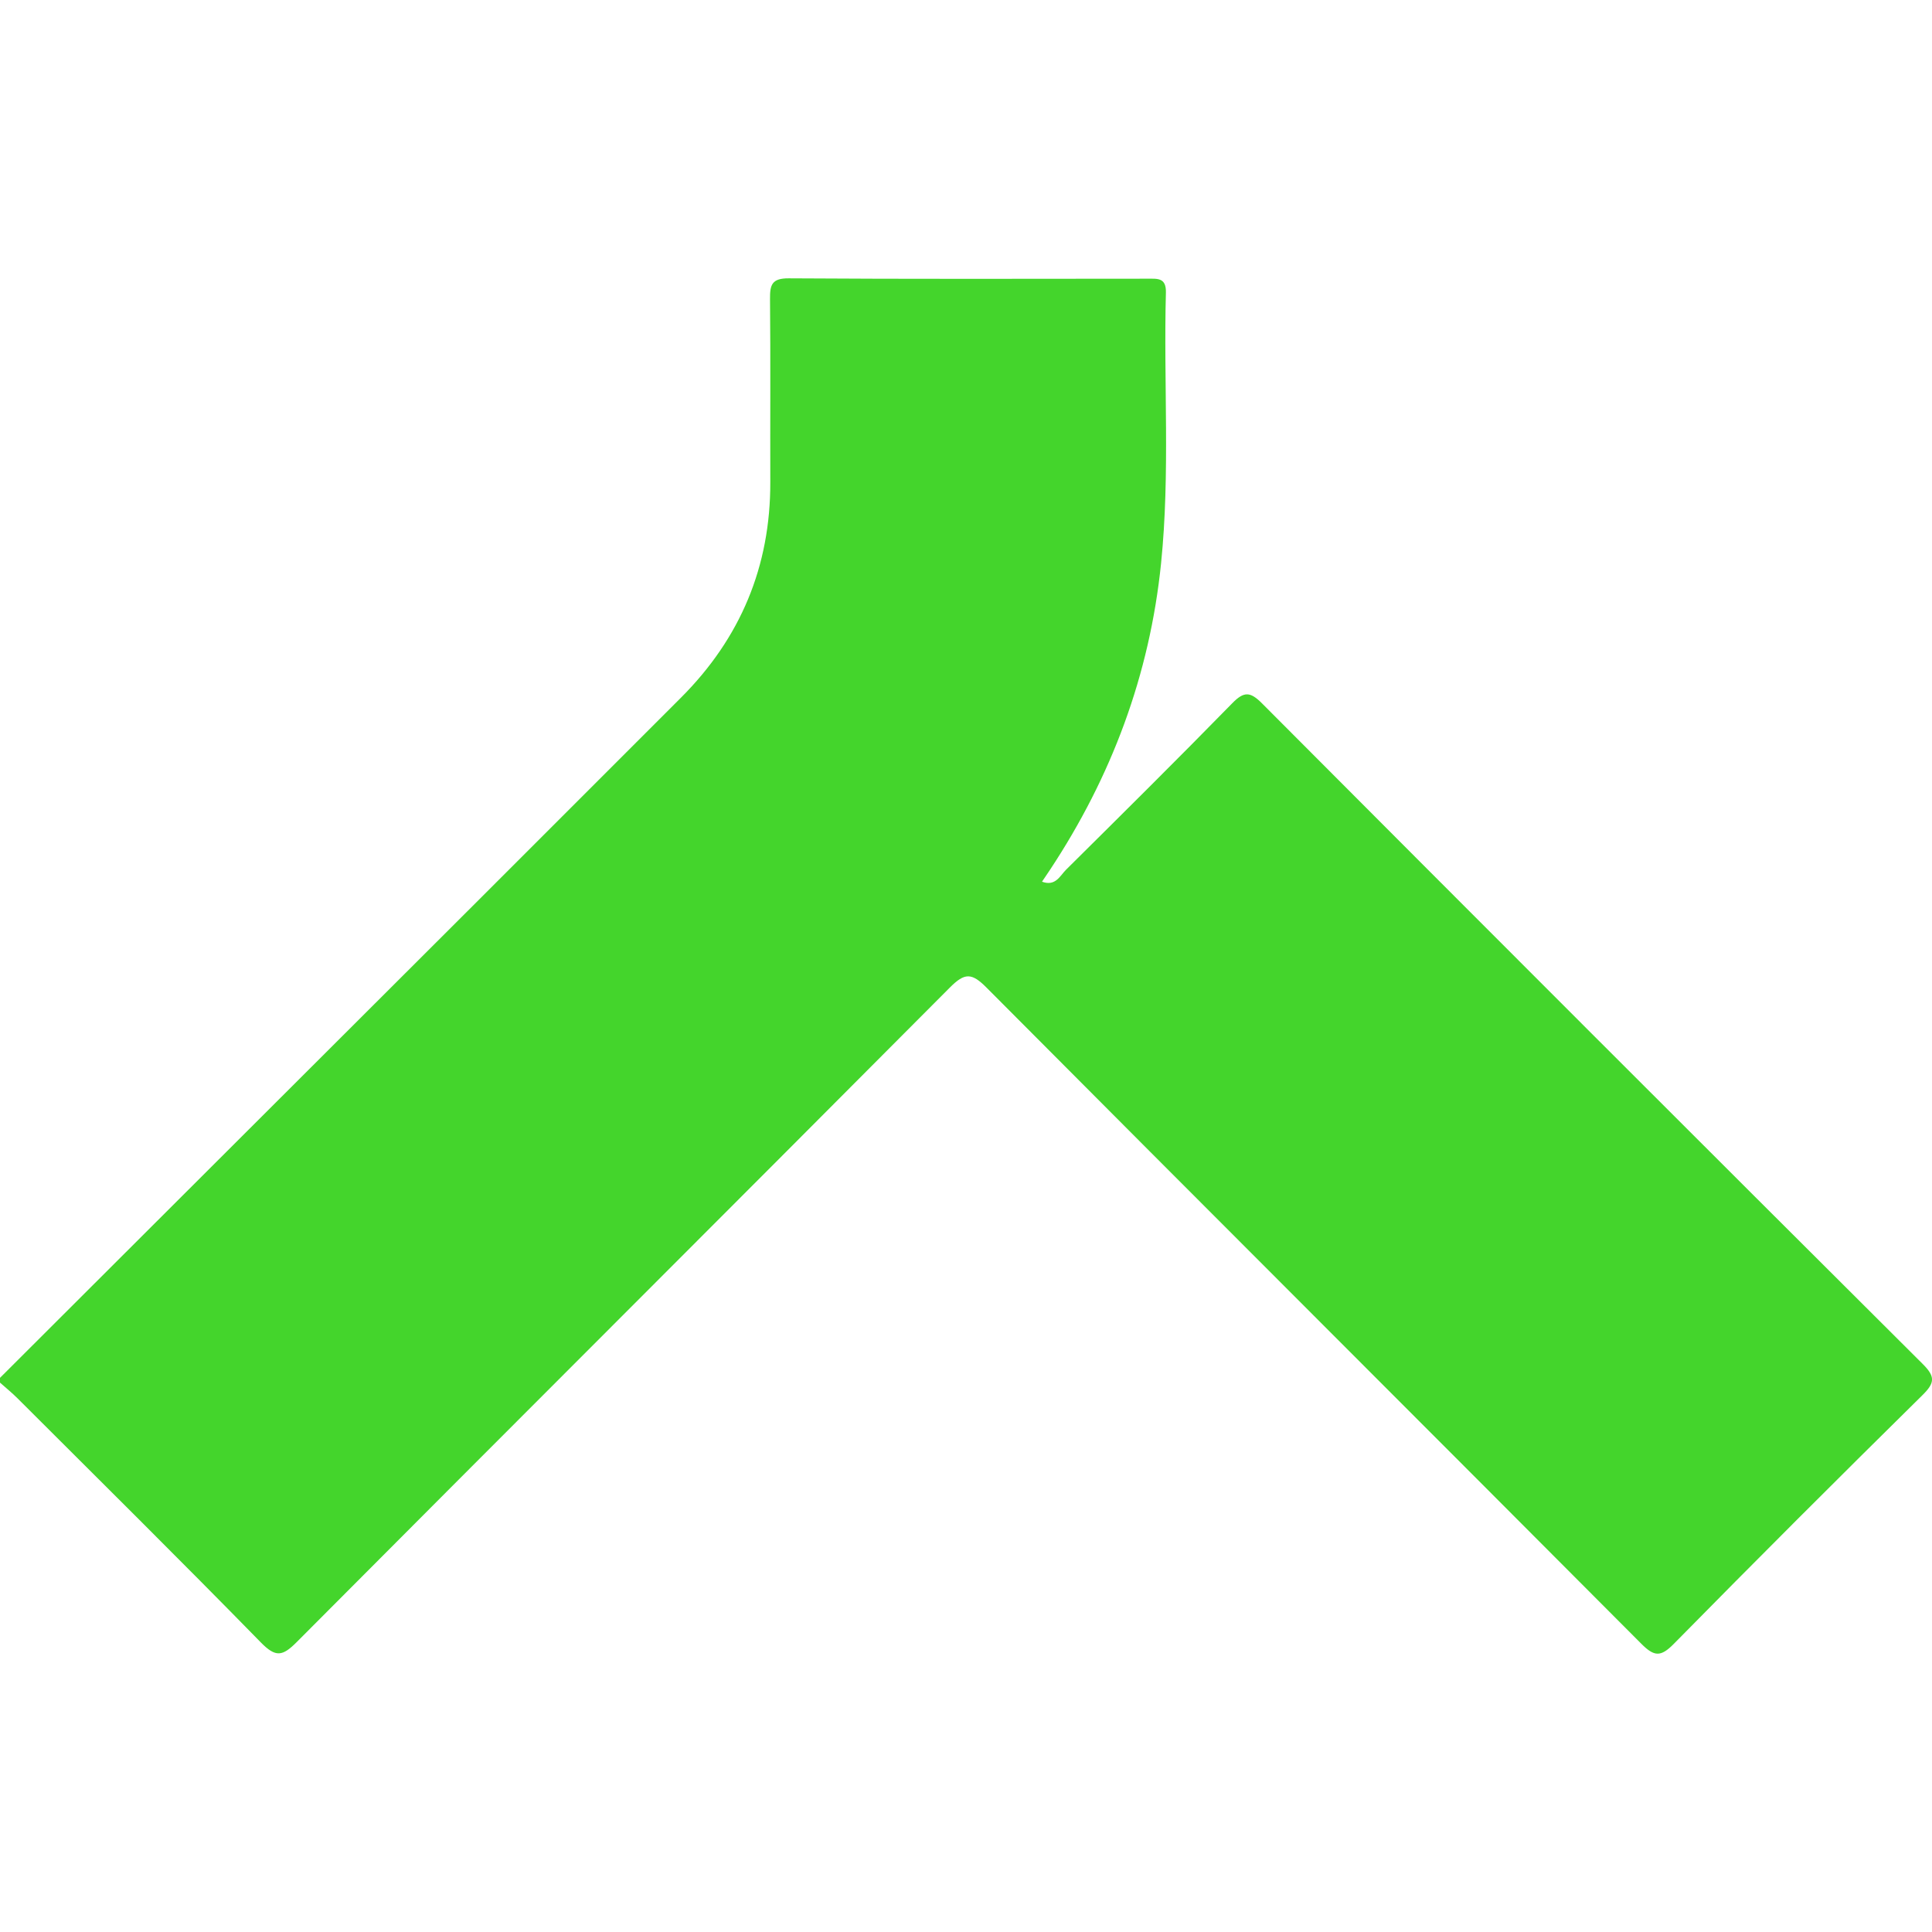 <?xml version="1.0" encoding="utf-8"?>
<!-- Generator: Adobe Illustrator 22.0.0, SVG Export Plug-In . SVG Version: 6.00 Build 0)  -->
<svg version="1.1" id="Camada_1" xmlns="http://www.w3.org/2000/svg" xmlns:xlink="http://www.w3.org/1999/xlink" x="0px" y="0px"
	 width="64px" height="64px" viewBox="0 0 64 64" enable-background="new 0 0 64 64" xml:space="preserve">
<g>
	<g>
		<path fill="#44D52C" d="M0,45.643c5.219-5.21,10.439-10.42,15.657-15.631c2.303-2.3,4.603-4.602,6.904-6.904
			c1.97-1.971,2.964-4.345,2.956-7.137c-0.006-2.021,0.01-4.042-0.009-6.063c-0.004-0.465,0.053-0.692,0.62-0.688
			c3.963,0.026,7.927,0.015,11.89,0.012c0.328,0,0.617-0.037,0.604,0.461c-0.08,2.989,0.144,5.982-0.16,8.967
			c-0.377,3.697-1.641,7.072-3.686,10.164c-0.082,0.124-0.167,0.247-0.258,0.383c0.448,0.166,0.595-0.197,0.798-0.398
			c1.845-1.83,3.691-3.659,5.507-5.516c0.387-0.396,0.594-0.383,0.982,0.006c7.282,7.306,14.575,14.6,21.883,21.88
			c0.421,0.419,0.415,0.624-0.003,1.036c-2.767,2.727-5.515,5.473-8.239,8.241c-0.434,0.441-0.649,0.424-1.077-0.006
			c-7.224-7.252-14.472-14.481-21.692-21.737c-0.491-0.493-0.72-0.493-1.21-0.001C24.264,39.95,17.033,47.159,9.83,54.395
			c-0.472,0.474-0.696,0.517-1.19,0.012c-2.661-2.721-5.367-5.397-8.06-8.086c-0.183-0.183-0.386-0.347-0.58-0.52
			C0,45.748,0,45.696,0,45.643z"/>
	</g>
</g>
</svg>
